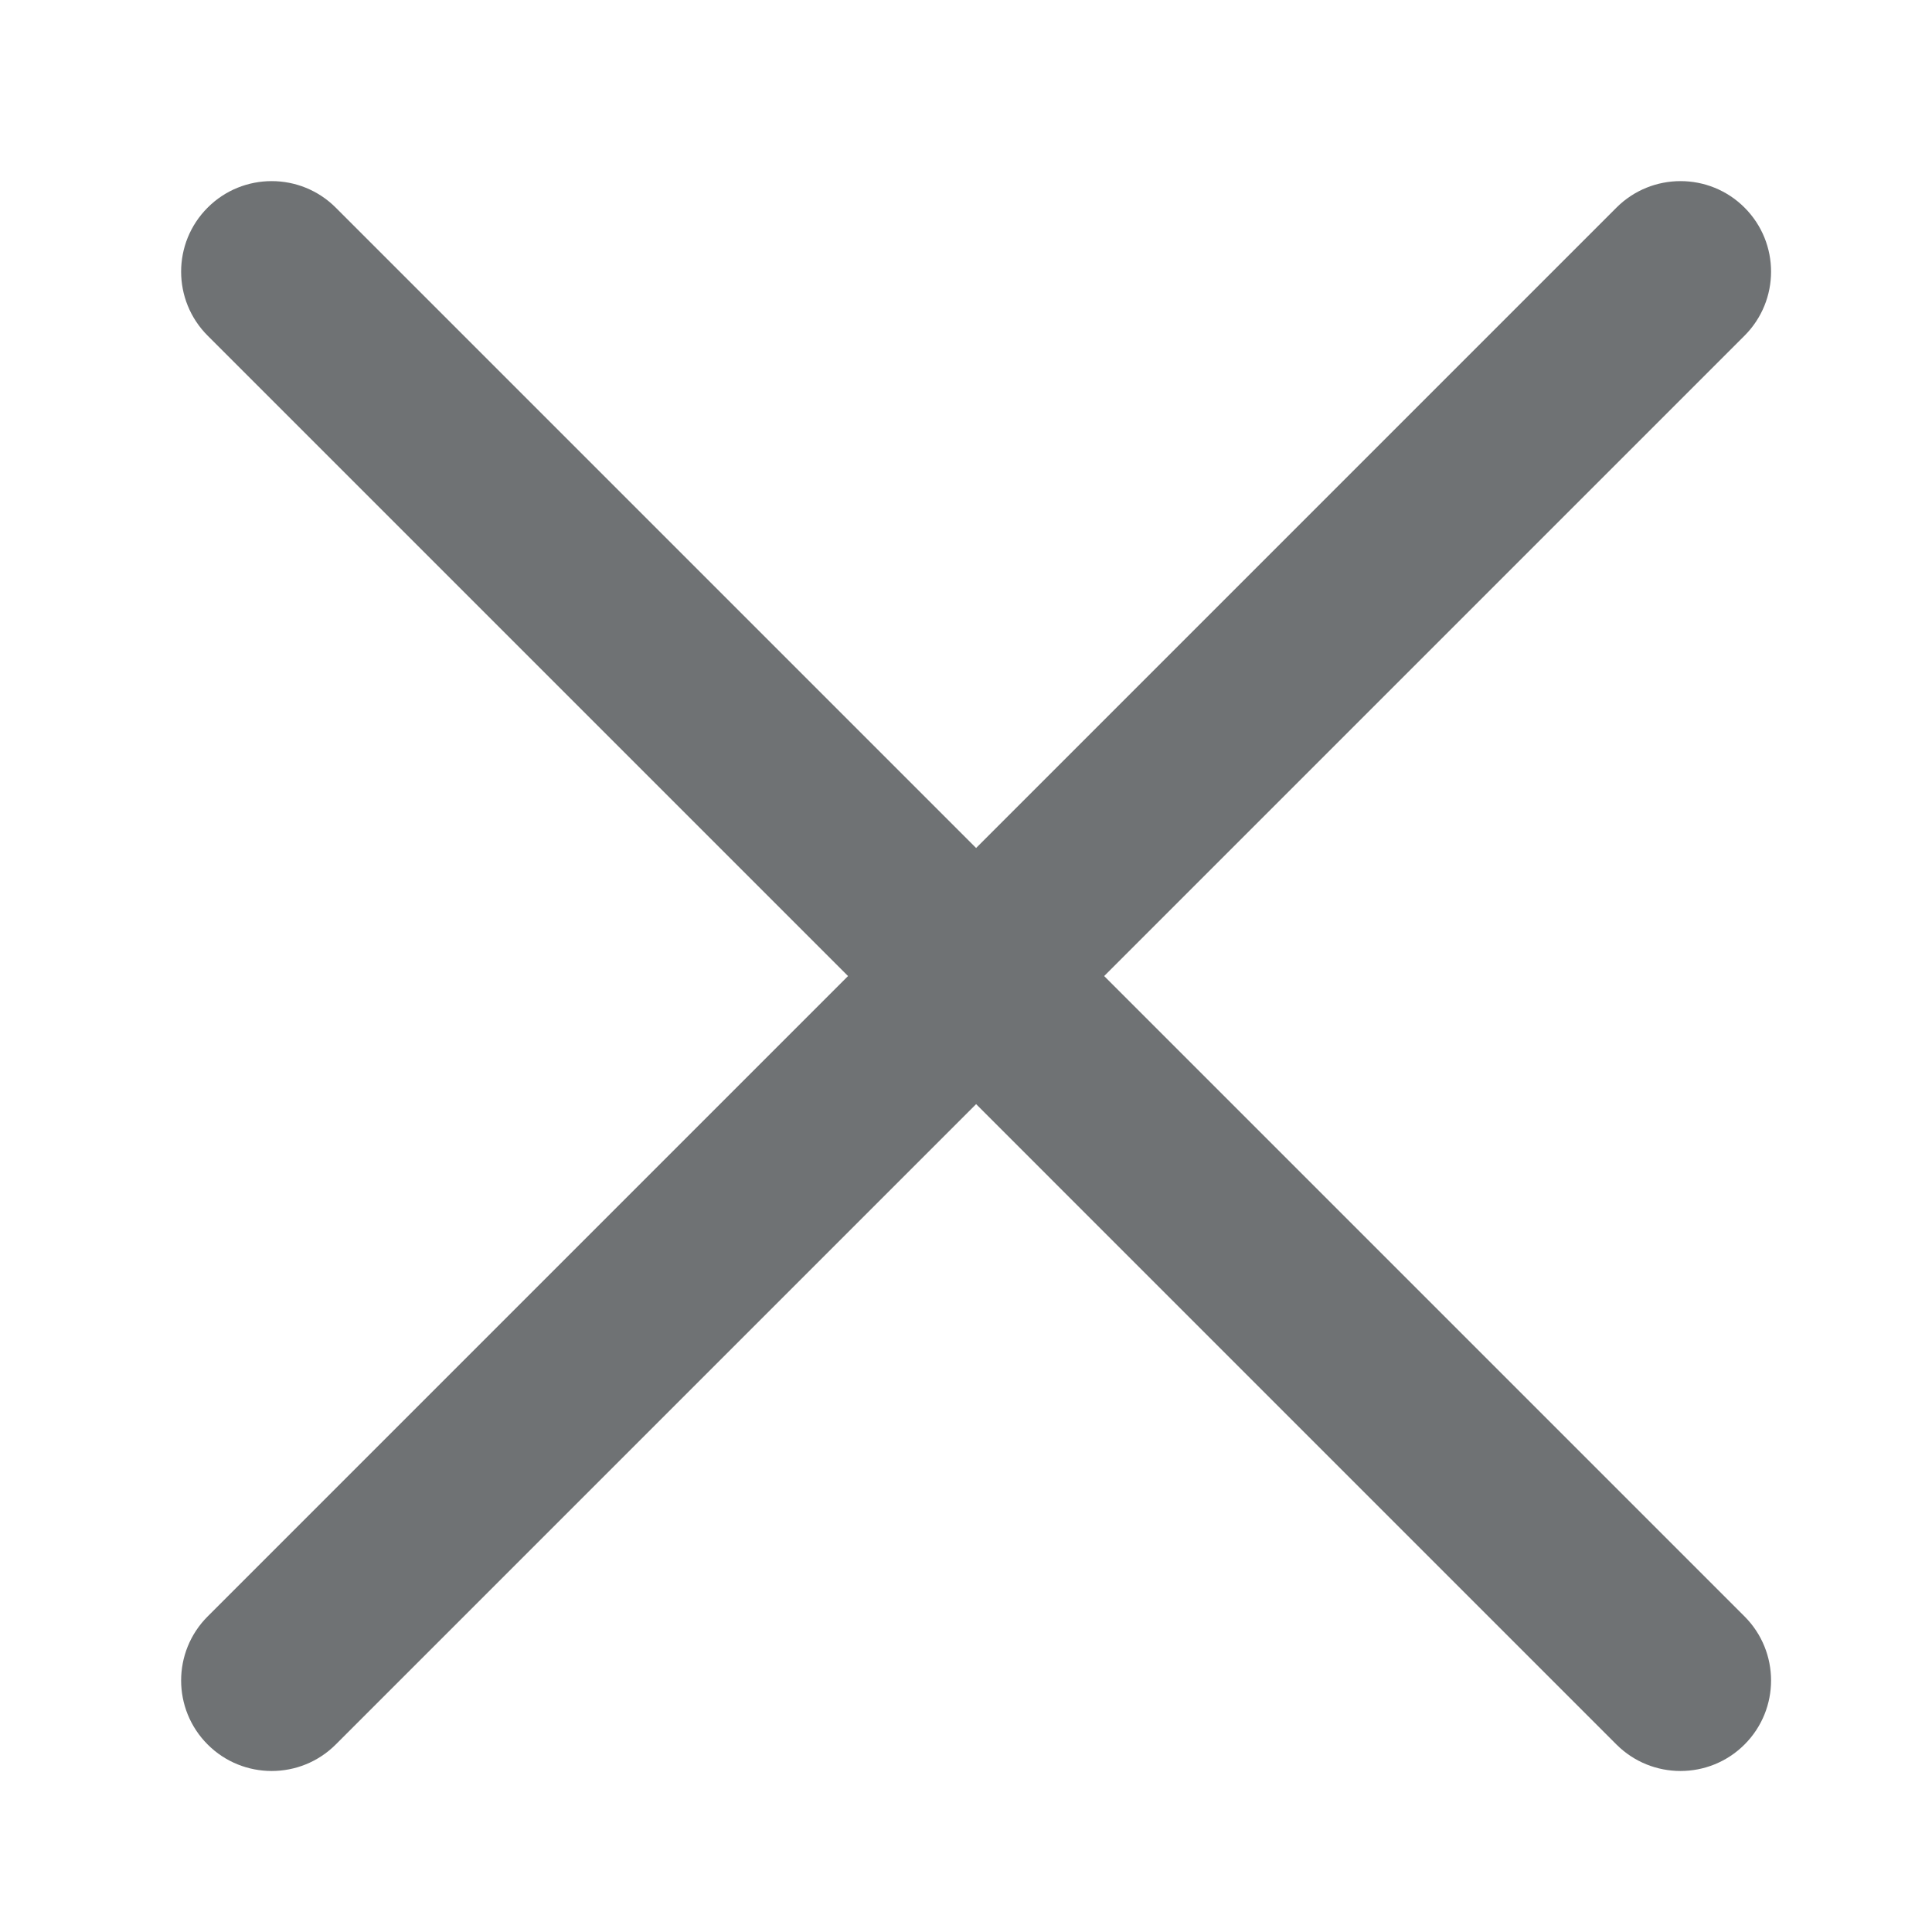<?xml version="1.0" encoding="UTF-8" standalone="no"?>
<svg width="64px" height="64px" viewBox="0 0 64 64" version="1.1" xmlns="http://www.w3.org/2000/svg" xmlns:xlink="http://www.w3.org/1999/xlink">
    <!-- Generator: Sketch 39.1 (31720) - http://www.bohemiancoding.com/sketch -->
    <title>icon-close</title>
    <desc>Created with Sketch.</desc>
    <defs></defs>
    <g id="header" stroke="none" stroke-width="1" fill="none" fill-rule="evenodd">
        <g id="icon-close" fill="#6F7274">
            <path d="M36.577,32.333 L57.789,11.121 C58.962,9.948 58.962,8.049 57.79,6.877 C56.621,5.708 54.719,5.706 53.546,6.879 L32.335,28.091 L11.123,6.879 C9.95,5.706 8.048,5.708 6.879,6.877 C5.707,8.049 5.707,9.948 6.88,11.121 L28.092,32.333 L6.88,53.545 C5.707,54.718 5.707,56.617 6.879,57.789 C8.048,58.958 9.95,58.96 11.123,57.788 L32.335,36.576 L53.546,57.788 C54.719,58.96 56.621,58.958 57.79,57.789 C58.962,56.617 58.962,54.718 57.789,53.545 L36.577,32.333 Z" id="Combined-Shape"></path>
        </g>
    </g>
</svg>